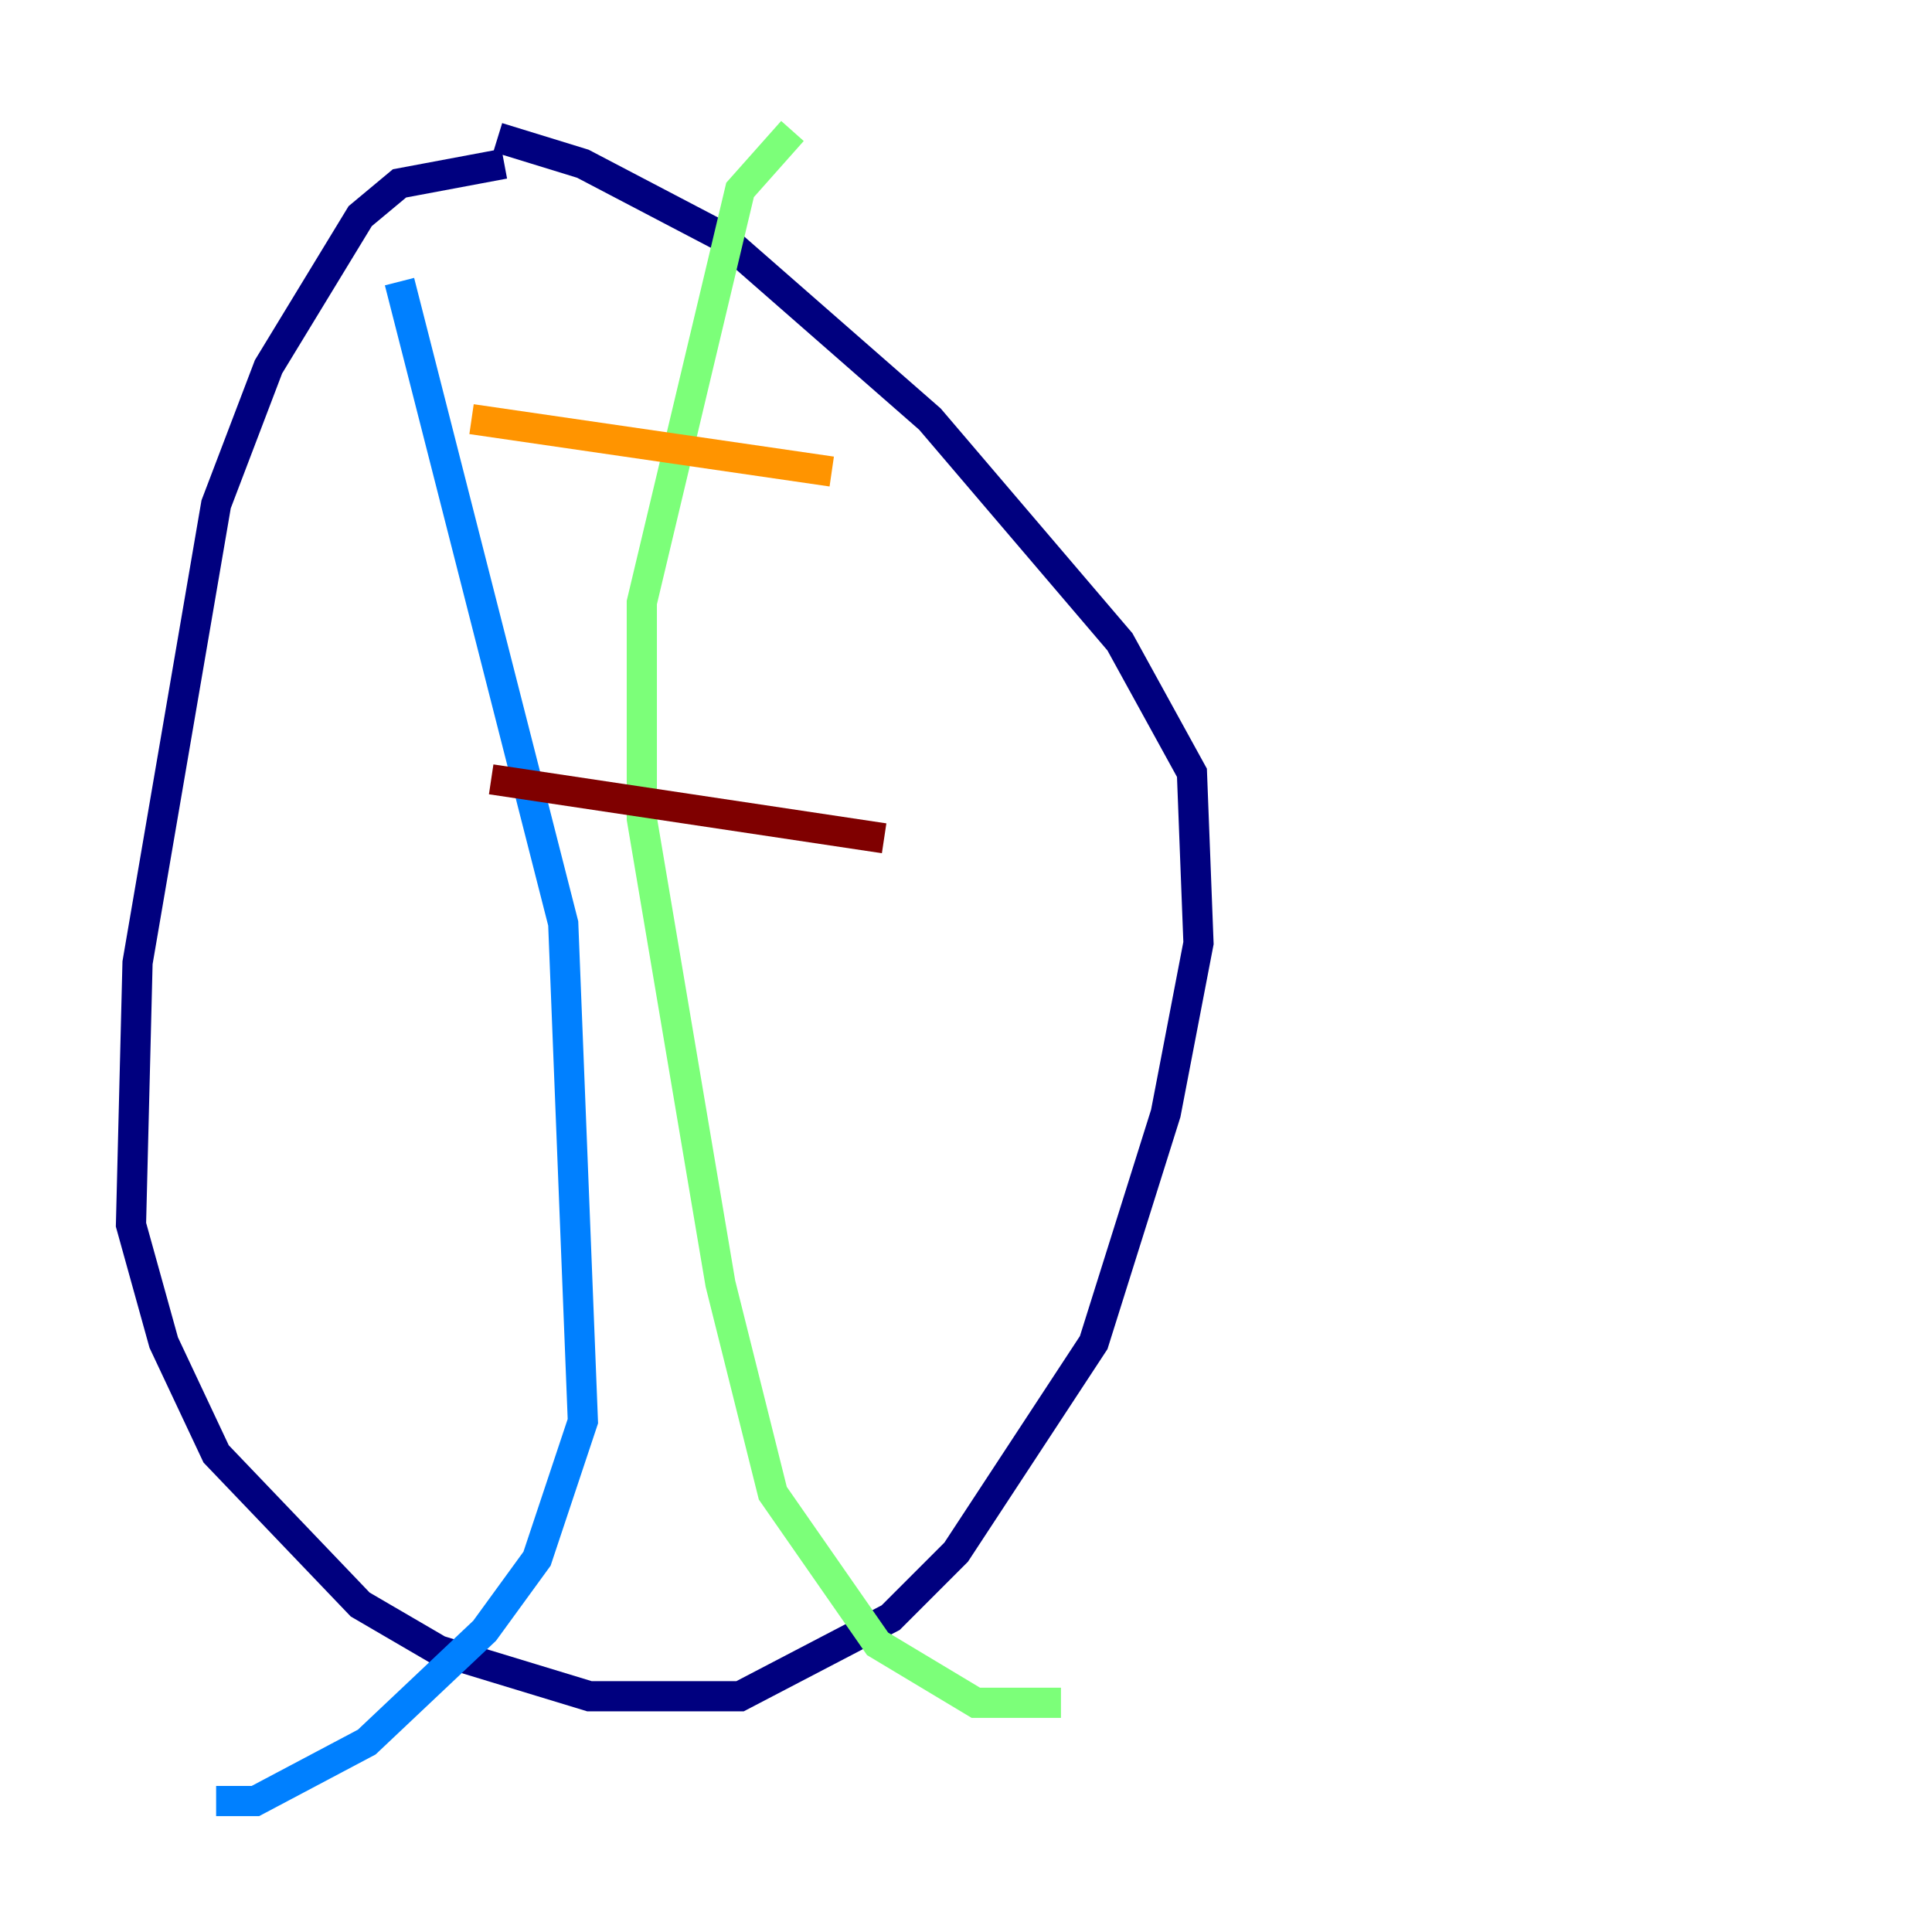 <?xml version="1.0" encoding="utf-8" ?>
<svg baseProfile="tiny" height="128" version="1.2" viewBox="0,0,128,128" width="128" xmlns="http://www.w3.org/2000/svg" xmlns:ev="http://www.w3.org/2001/xml-events" xmlns:xlink="http://www.w3.org/1999/xlink"><defs /><polyline fill="none" points="33.41,10.848 26.468,12.149 23.864,14.319 17.79,24.298 14.319,33.41 9.112,63.783 8.678,81.139 10.848,88.949 14.319,96.325 23.864,106.305 29.071,109.342 39.051,112.38 49.031,112.38 59.01,107.173 63.349,102.834 72.461,88.949 77.234,73.763 79.403,62.481 78.969,51.2 74.197,42.522 61.614,27.77 47.729,15.62 38.617,10.848 32.976,9.112" stroke="#00007f" stroke-width="2" /><polyline fill="none" points="26.468,18.658 37.315,61.18 38.617,94.156 35.58,103.268 32.108,108.041 24.298,115.417 16.922,119.322 14.319,119.322" stroke="#0080ff" stroke-width="2" /><polyline fill="none" points="52.502,8.678 49.031,12.583 42.522,39.919 42.522,54.237 47.729,85.044 51.2,98.929 58.142,108.909 64.651,112.814 70.291,112.814" stroke="#7cff79" stroke-width="2" /><polyline fill="none" points="31.241,27.77 55.105,31.241" stroke="#ff9400" stroke-width="2" /><polyline fill="none" points="32.542,51.634 58.576,55.539" stroke="#7f0000" stroke-width="2" /></svg>